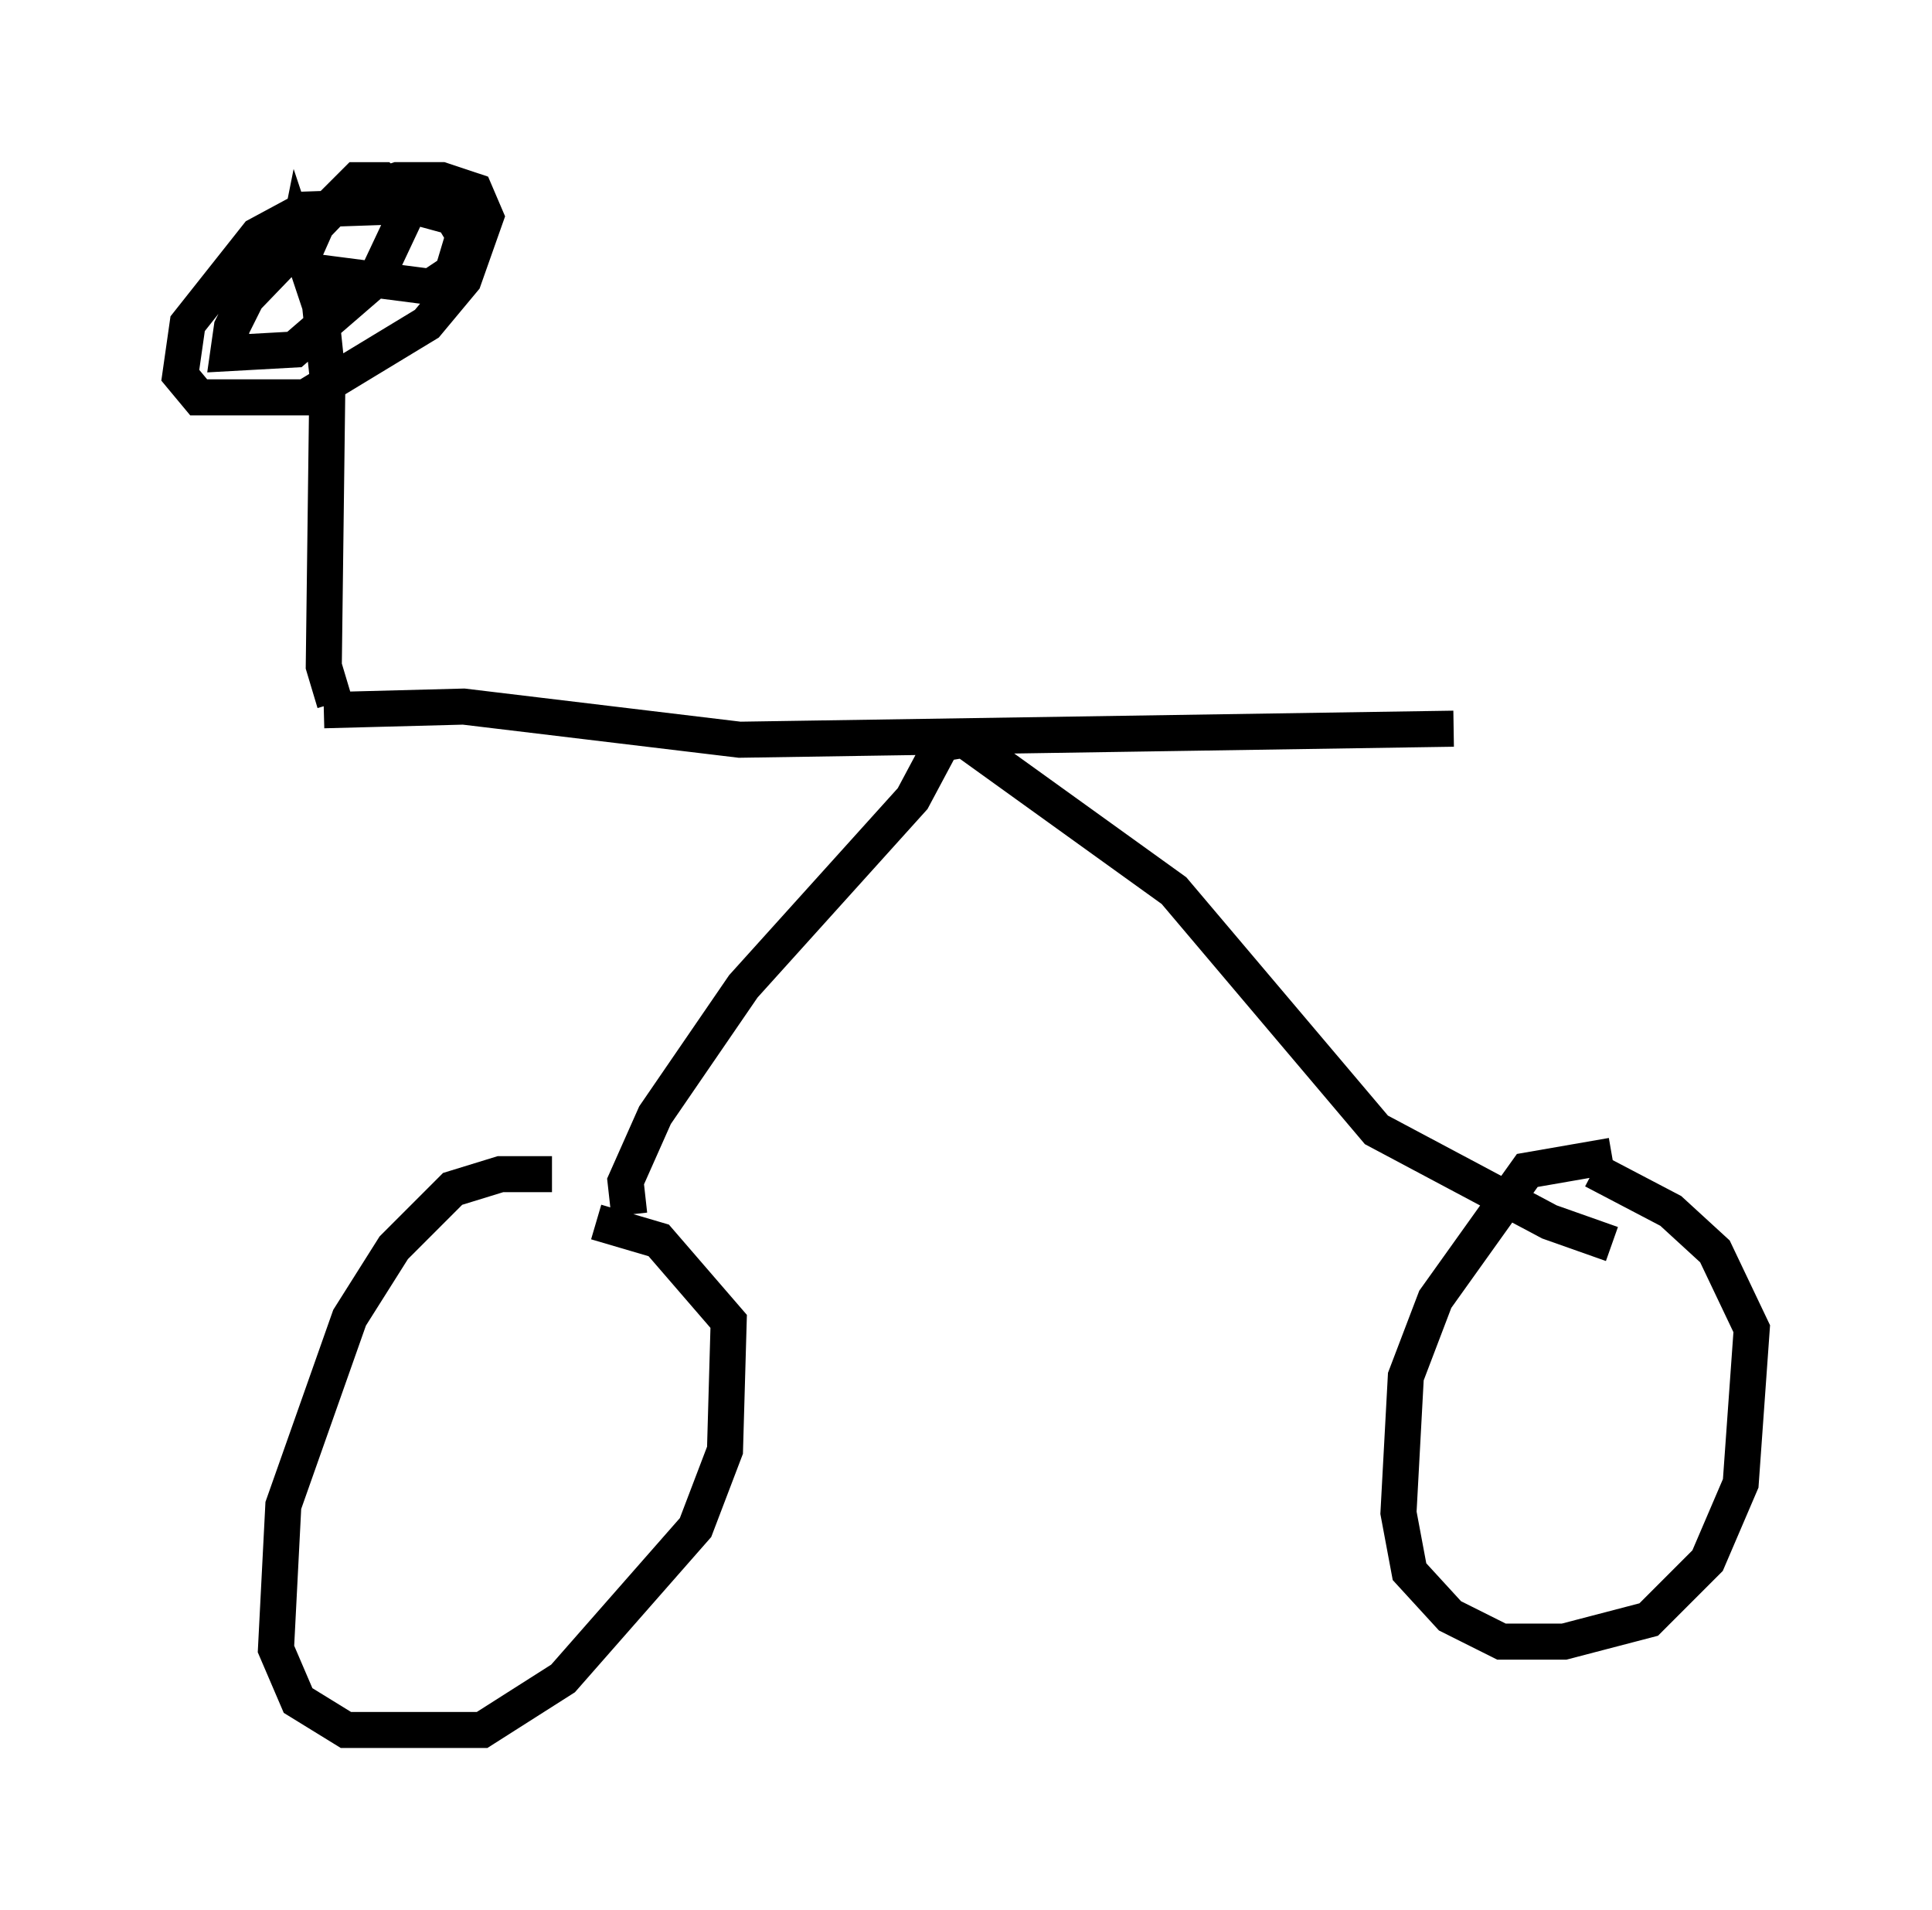 <?xml version="1.0" encoding="utf-8" ?>
<svg baseProfile="full" height="52.978" version="1.1" width="53.59" xmlns="http://www.w3.org/2000/svg" xmlns:ev="http://www.w3.org/2001/xml-events" xmlns:xlink="http://www.w3.org/1999/xlink"><defs /><rect fill="white" height="52.978" width="53.59" x="0" y="0" /><path d="M17.046, 33.175 m-1.735, -0.613 l-1.429, 0.0 -1.327, 0.408 l-1.633, 1.633 -1.225, 1.94 l-1.838, 5.206 -0.204, 3.981 l0.613, 1.429 1.327, 0.817 l3.777, 0.0 2.246, -1.429 l3.675, -4.185 0.817, -2.144 l0.102, -3.573 -1.94, -2.246 l-1.735, -0.51 m28.175, -1.838 l-2.348, 0.408 -2.552, 3.573 l-0.817, 2.144 -0.204, 3.777 l0.306, 1.633 1.123, 1.225 l1.429, 0.715 1.735, 0.0 l2.348, -0.613 1.633, -1.633 l0.919, -2.144 0.306, -4.288 l-1.021, -2.144 -1.225, -1.123 l-2.144, -1.123 m-26.746, 1.225 l-0.102, -0.919 0.817, -1.838 l2.45, -3.573 4.696, -5.206 l0.817, -1.531 0.613, -0.102 l5.819, 4.185 5.615, 6.635 l4.798, 2.552 1.735, 0.613 m-35.73, -14.802 l3.879, -0.102 7.656, 0.919 l19.804, -0.306 m-31.034, -0.715 l-0.306, -1.021 0.102, -8.065 l-0.204, -1.94 -0.613, -1.838 l-0.102, 0.51 0.613, 0.408 l3.165, 0.408 0.613, -0.408 l0.306, -1.021 -0.306, -0.51 l-1.123, -0.306 -2.96, 0.102 l-1.327, 0.715 -1.94, 2.45 l-0.204, 1.429 0.51, 0.613 l2.96, 0.0 3.369, -2.042 l1.021, -1.225 0.613, -1.735 l-0.306, -0.715 -0.919, -0.306 l-1.225, 0.0 -1.531, 0.51 l-2.654, 2.756 -0.408, 0.817 l-0.102, 0.715 1.838, -0.102 l2.246, -1.94 0.817, -1.735 l0.0, -0.51 -0.613, -0.51 l-0.715, 0.0 -1.021, 1.021 l-0.408, 0.919 " fill="none" stroke="black" stroke-width="1" /></svg>